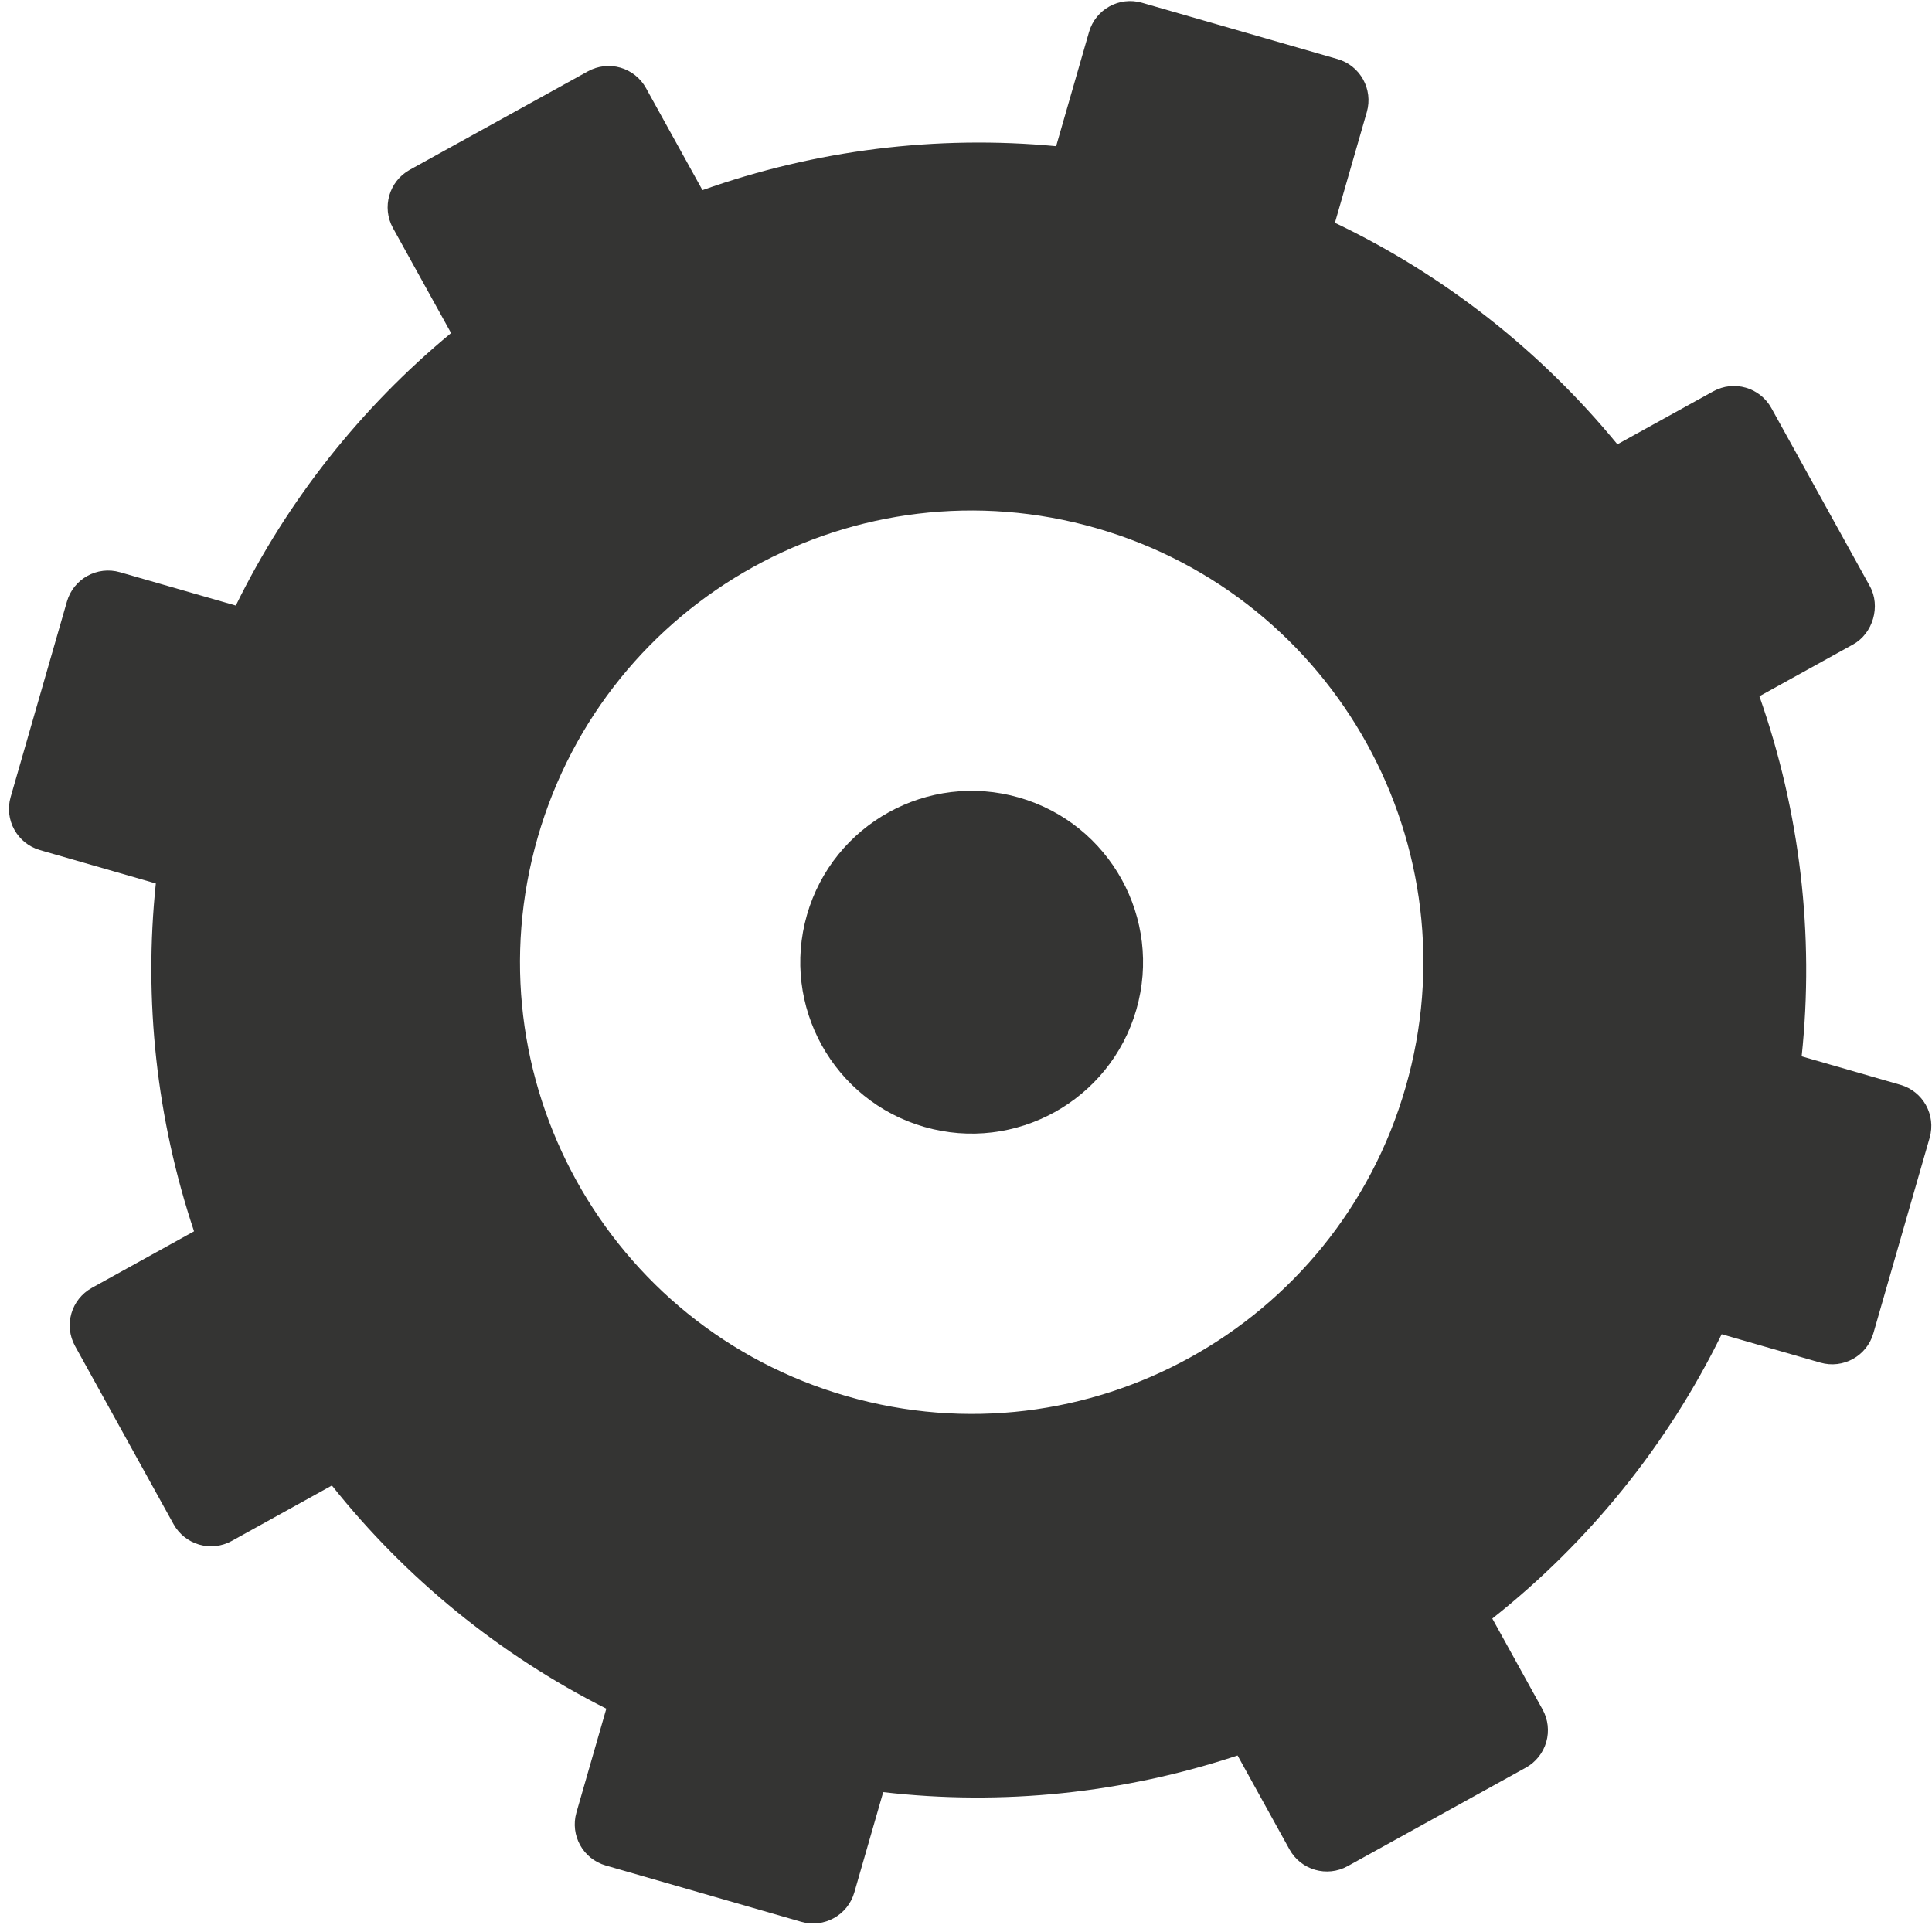 
<svg width="201px" height="201px" viewBox="528 461 201 201" version="1.1" xmlns="http://www.w3.org/2000/svg" xmlns:xlink="http://www.w3.org/1999/xlink">
  <path d="M674.239,574.104 C667.059,599.043 641.026,613.435 616.093,606.256 C591.157,599.08 576.764,573.047 583.944,548.109 C591.123,523.174 617.154,508.777 642.089,515.955 C667.022,523.136 681.42,549.173 674.239,574.104 L674.239,574.104 Z M725.707,573.858 L715.44,570.9 C716.779,558.264 715.269,545.449 711.046,533.435 L720.793,528.045 C722.863,526.902 723.682,524.058 722.537,521.989 L712.293,503.462 C711.101,501.303 708.392,500.525 706.235,501.718 L696.27,507.226 C688.244,497.454 678.203,489.583 666.882,484.179 L670.2,472.655 C670.878,470.291 669.518,467.824 667.15,467.142 L646.809,461.285 C644.442,460.605 641.975,461.97 641.297,464.335 L637.878,476.208 C625.426,475.035 612.847,476.598 601.082,480.781 L595.209,470.166 C594.637,469.13 593.679,468.363 592.544,468.036 C591.41,467.709 590.19,467.85 589.157,468.423 L570.626,478.668 C568.477,479.861 567.697,482.569 568.883,484.723 L574.93,495.652 C565.53,503.421 557.874,513.109 552.533,523.999 L540.48,520.532 C538.117,519.85 535.644,521.217 534.964,523.582 L529.107,543.923 C528.425,546.292 529.792,548.761 532.157,549.442 L544.212,552.913 C542.935,565.076 544.294,577.447 548.188,589.103 L537.557,594.986 C535.398,596.179 534.618,598.888 535.811,601.044 L546.055,619.568 C546.628,620.605 547.589,621.369 548.724,621.697 C549.855,622.023 551.081,621.888 552.114,621.314 L562.529,615.547 C570.253,625.256 580.009,633.184 591.08,638.767 L587.971,649.566 C587.291,651.931 588.652,654.403 591.021,655.082 L611.36,660.94 C613.73,661.619 616.198,660.254 616.881,657.887 L619.887,647.449 C632.248,648.879 644.847,647.581 656.754,643.636 L662.152,653.403 C663.345,655.563 666.057,656.341 668.21,655.147 L686.74,644.905 C687.773,644.337 688.541,643.373 688.869,642.238 C689.195,641.102 689.057,639.881 688.484,638.849 L683.255,629.389 C693.32,621.426 701.485,611.318 707.119,599.809 L717.385,602.765 C719.749,603.445 722.221,602.082 722.9,599.716 L728.756,579.374 C729.439,577.005 728.072,574.536 725.707,573.858 L725.707,573.858 Z" id="Fill-13" stroke="none" fill="#343433" fill-rule="evenodd"></path>
  <path d="M634.022,543.976 C643.484,546.7 648.944,556.583 646.222,566.039 C643.497,575.501 633.619,580.963 624.159,578.239 C614.695,575.516 609.236,565.636 611.957,556.174 C614.679,546.72 624.56,541.253 634.022,543.976" id="Fill-14" stroke="none" fill="#343433" fill-rule="evenodd"></path>
</svg>
